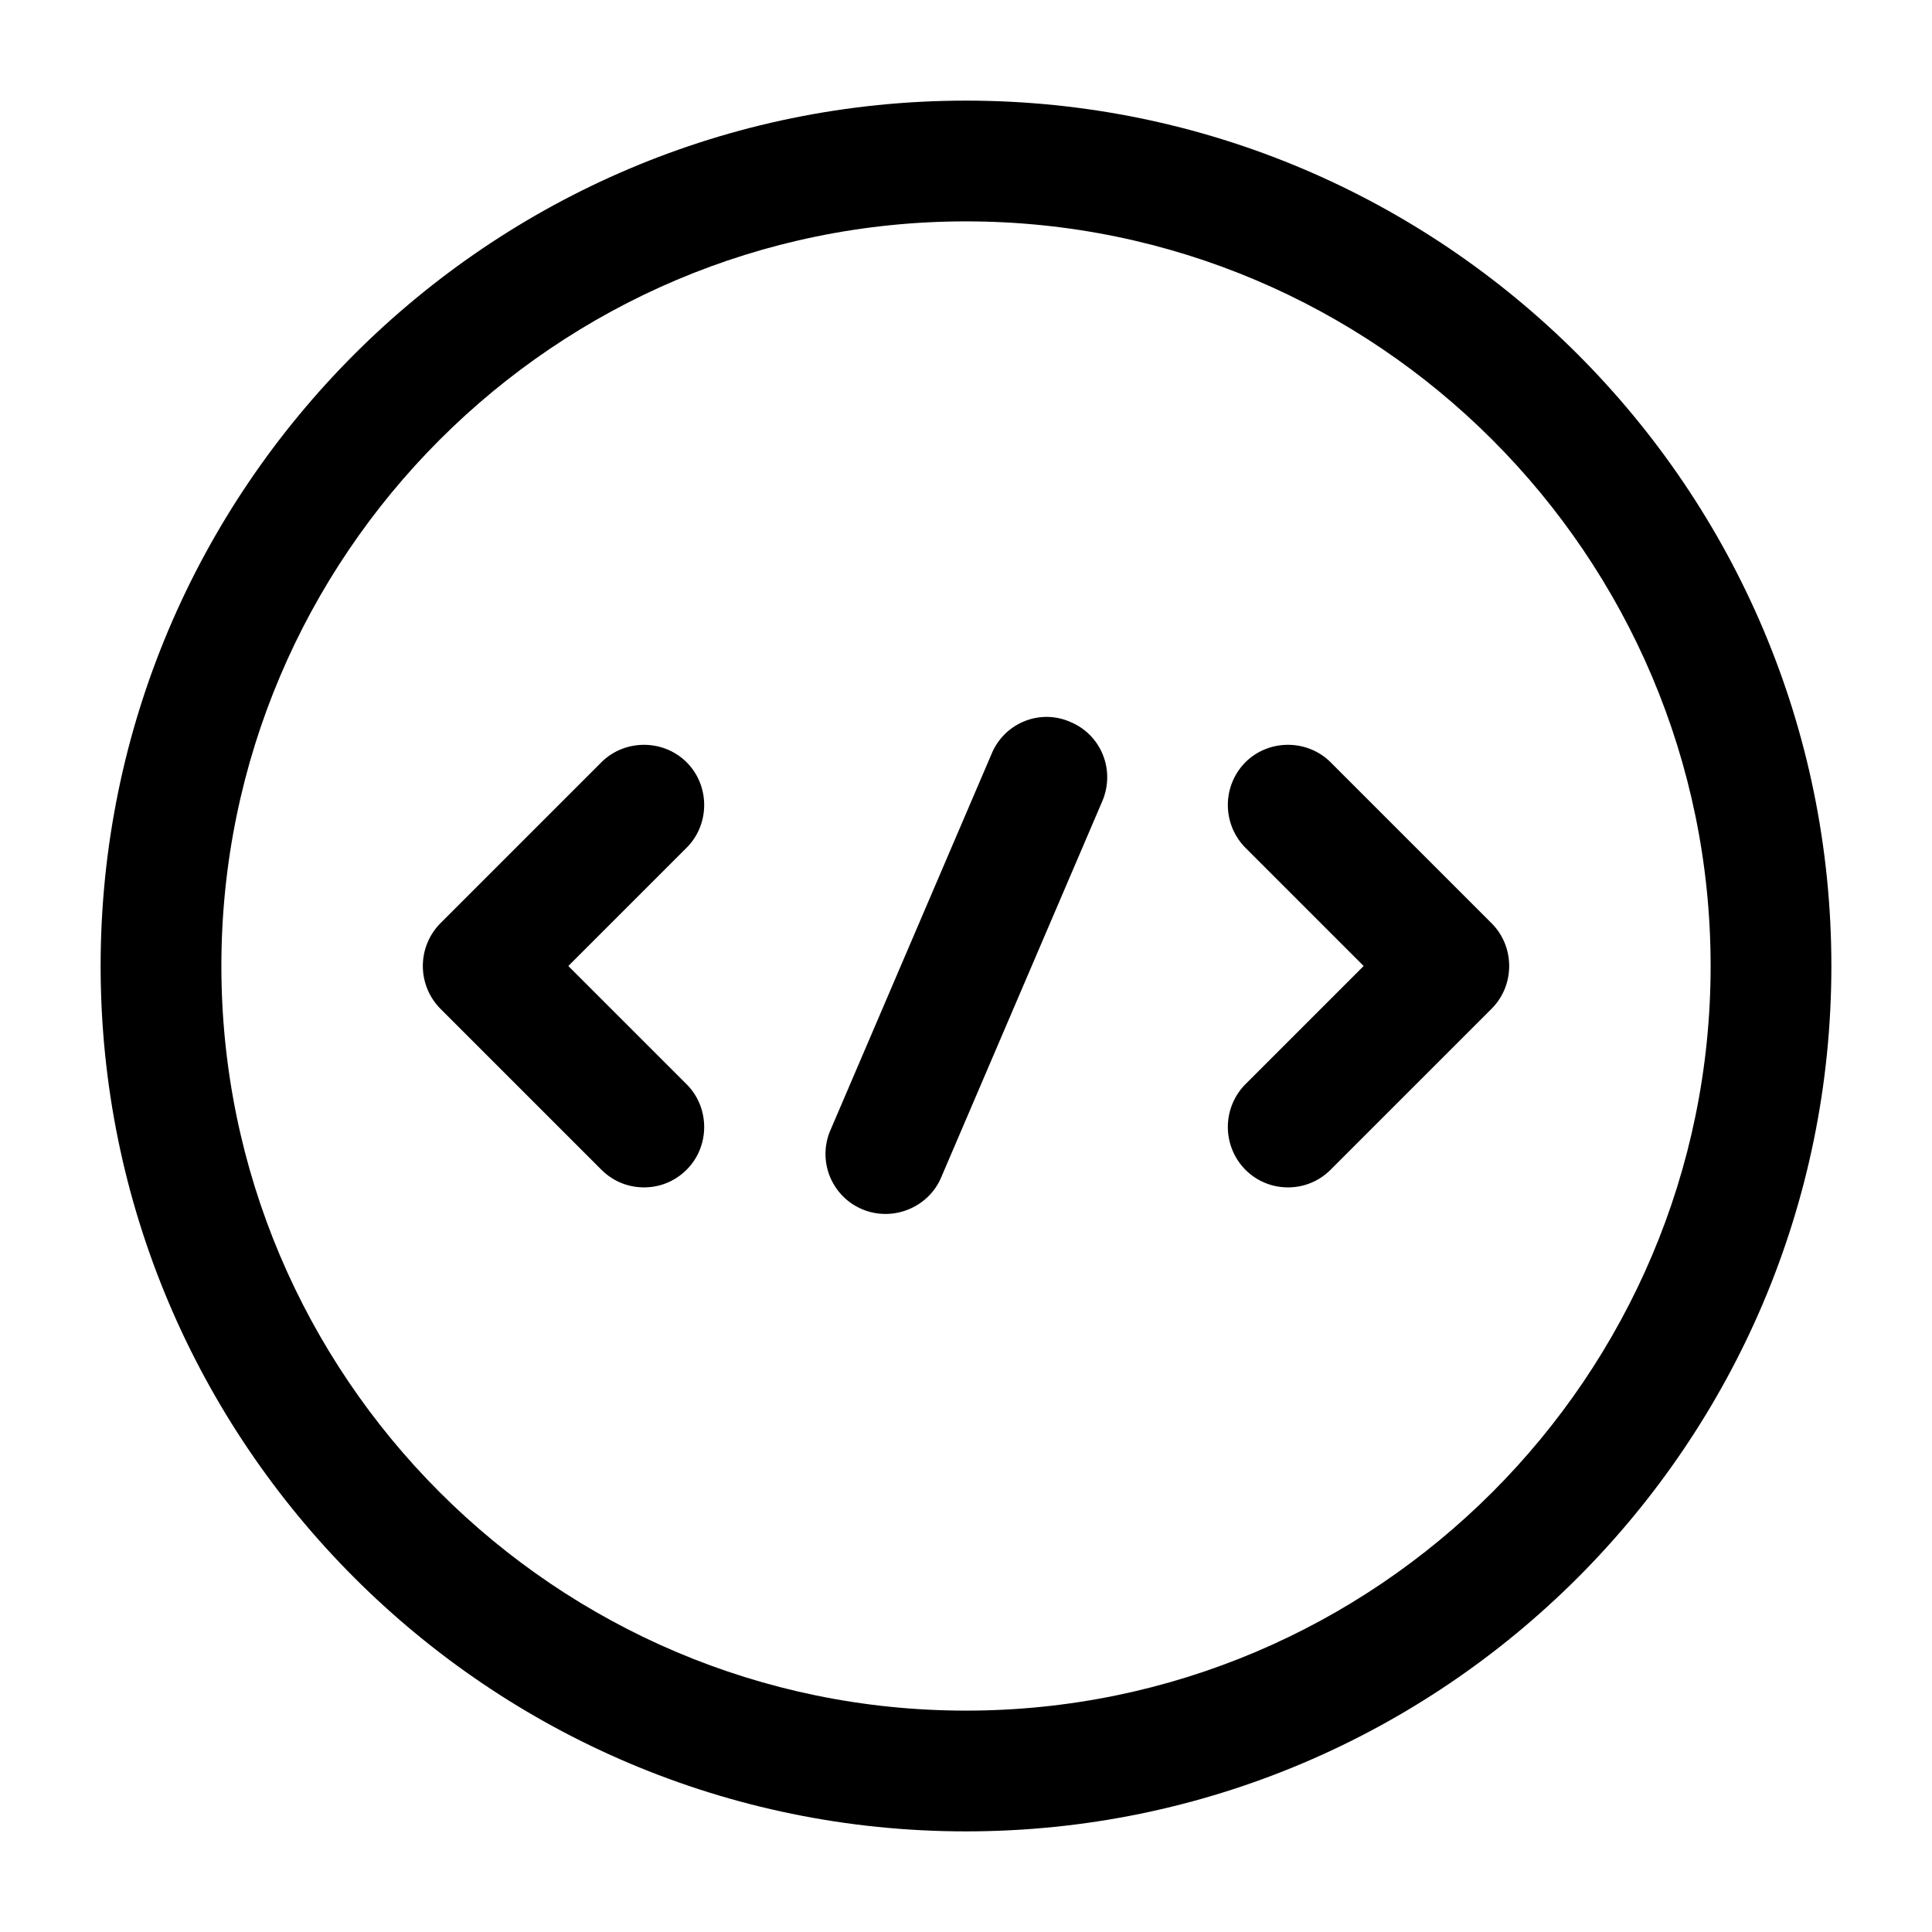 <svg viewBox="0 0 24 24" fill="none"><path fill="currentColor" d="M8 14.75c-.19 0-.38-.07-.53-.22l-2-2a.755.755 0 0 1 0-1.06l2-2c.29-.29.77-.29 1.06 0 .29.29.29.77 0 1.06L7.06 12l1.47 1.47c.29.29.29.77 0 1.06-.15.15-.34.22-.53.22ZM16 14.75c-.19 0-.38-.07-.53-.22a.755.755 0 0 1 0-1.06L16.94 12l-1.47-1.47a.755.755 0 0 1 0-1.06c.29-.29.77-.29 1.06 0l2 2c.29.29.29.77 0 1.06l-2 2c-.15.15-.34.22-.53.22Z"/><path fill="currentColor" d="M12 22.75C6.07 22.75 1.25 17.93 1.25 12S6.07 1.25 12 1.25 22.75 6.07 22.75 12 17.93 22.75 12 22.75Zm0-20C6.9 2.75 2.75 6.9 2.75 12S6.9 21.25 12 21.25s9.25-4.15 9.25-9.25S17.1 2.75 12 2.75Z"/><path fill="currentColor" d="M11 15.08a.745.745 0 0 1-.68-1.05l2-4.67c.16-.38.6-.56.98-.39.38.16.56.6.39.99l-2 4.67c-.12.28-.4.45-.69.45Z"/></svg>